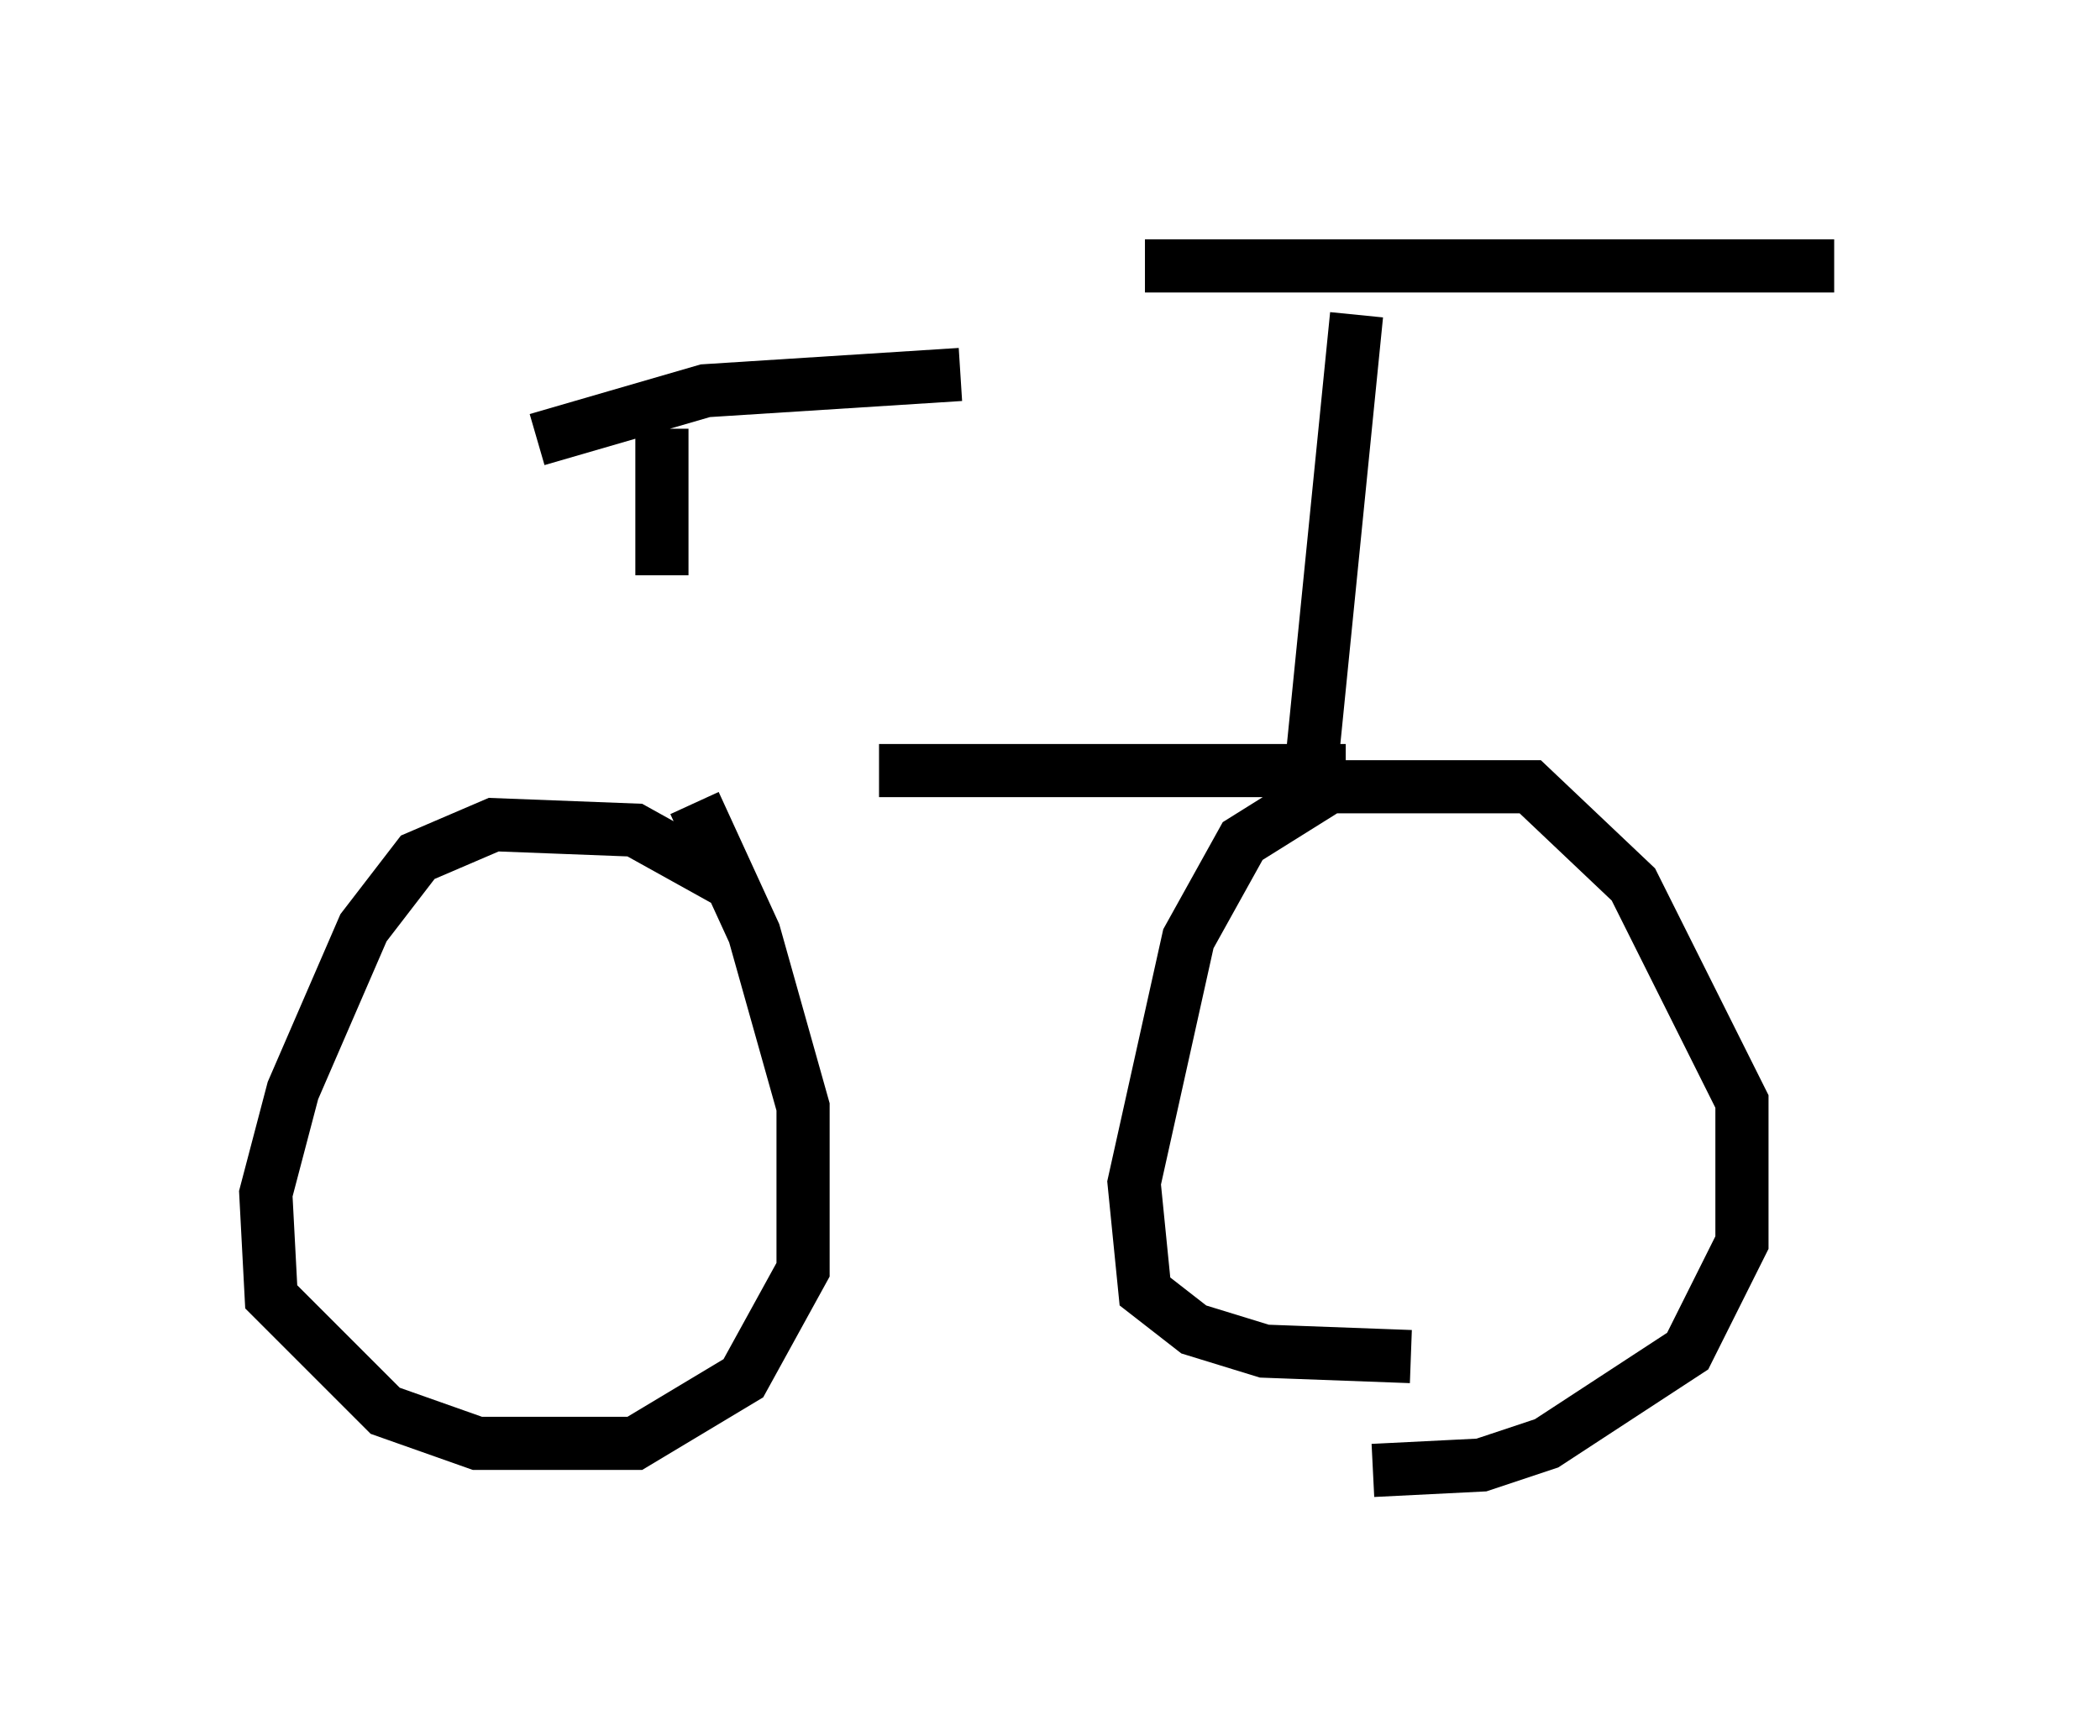 <?xml version="1.0" encoding="utf-8" ?>
<svg baseProfile="full" height="32.663" version="1.1" width="39.502" xmlns="http://www.w3.org/2000/svg" xmlns:ev="http://www.w3.org/2001/xml-events" xmlns:xlink="http://www.w3.org/1999/xlink"><defs /><rect fill="white" height="32.663" width="39.502" x="0" y="0" /><path d="M14.392, 17.761 m-0.613, -1.123 l-1.838, -1.021 -2.654, -0.102 l-1.429, 0.613 -1.021, 1.327 l-1.327, 3.063 -0.51, 1.94 l0.102, 1.94 2.144, 2.144 l1.735, 0.613 2.96, 0.0 l2.042, -1.225 1.123, -2.042 l0.0, -3.063 -0.919, -3.267 l-1.123, -2.45 m12.761, 12.556 l2.042, -0.102 1.225, -0.408 l2.654, -1.735 1.021, -2.042 l0.0, -2.654 -2.042, -4.083 l-1.94, -1.838 -3.777, 0.0 l-1.633, 1.021 -1.021, 1.838 l-1.021, 4.594 0.204, 2.042 l0.919, 0.715 1.327, 0.408 l2.756, 0.102 m-14.088, -14.7 l0.0, -2.756 m-2.348, 0.204 l3.165, -0.919 4.798, -0.306 m-1.531, 7.452 l8.779, 0.0 m-0.613, -0.408 l0.817, -8.167 m-3.981, -0.919 l12.965, 0.0 " fill="none" stroke="black" stroke-width="1" /></svg>